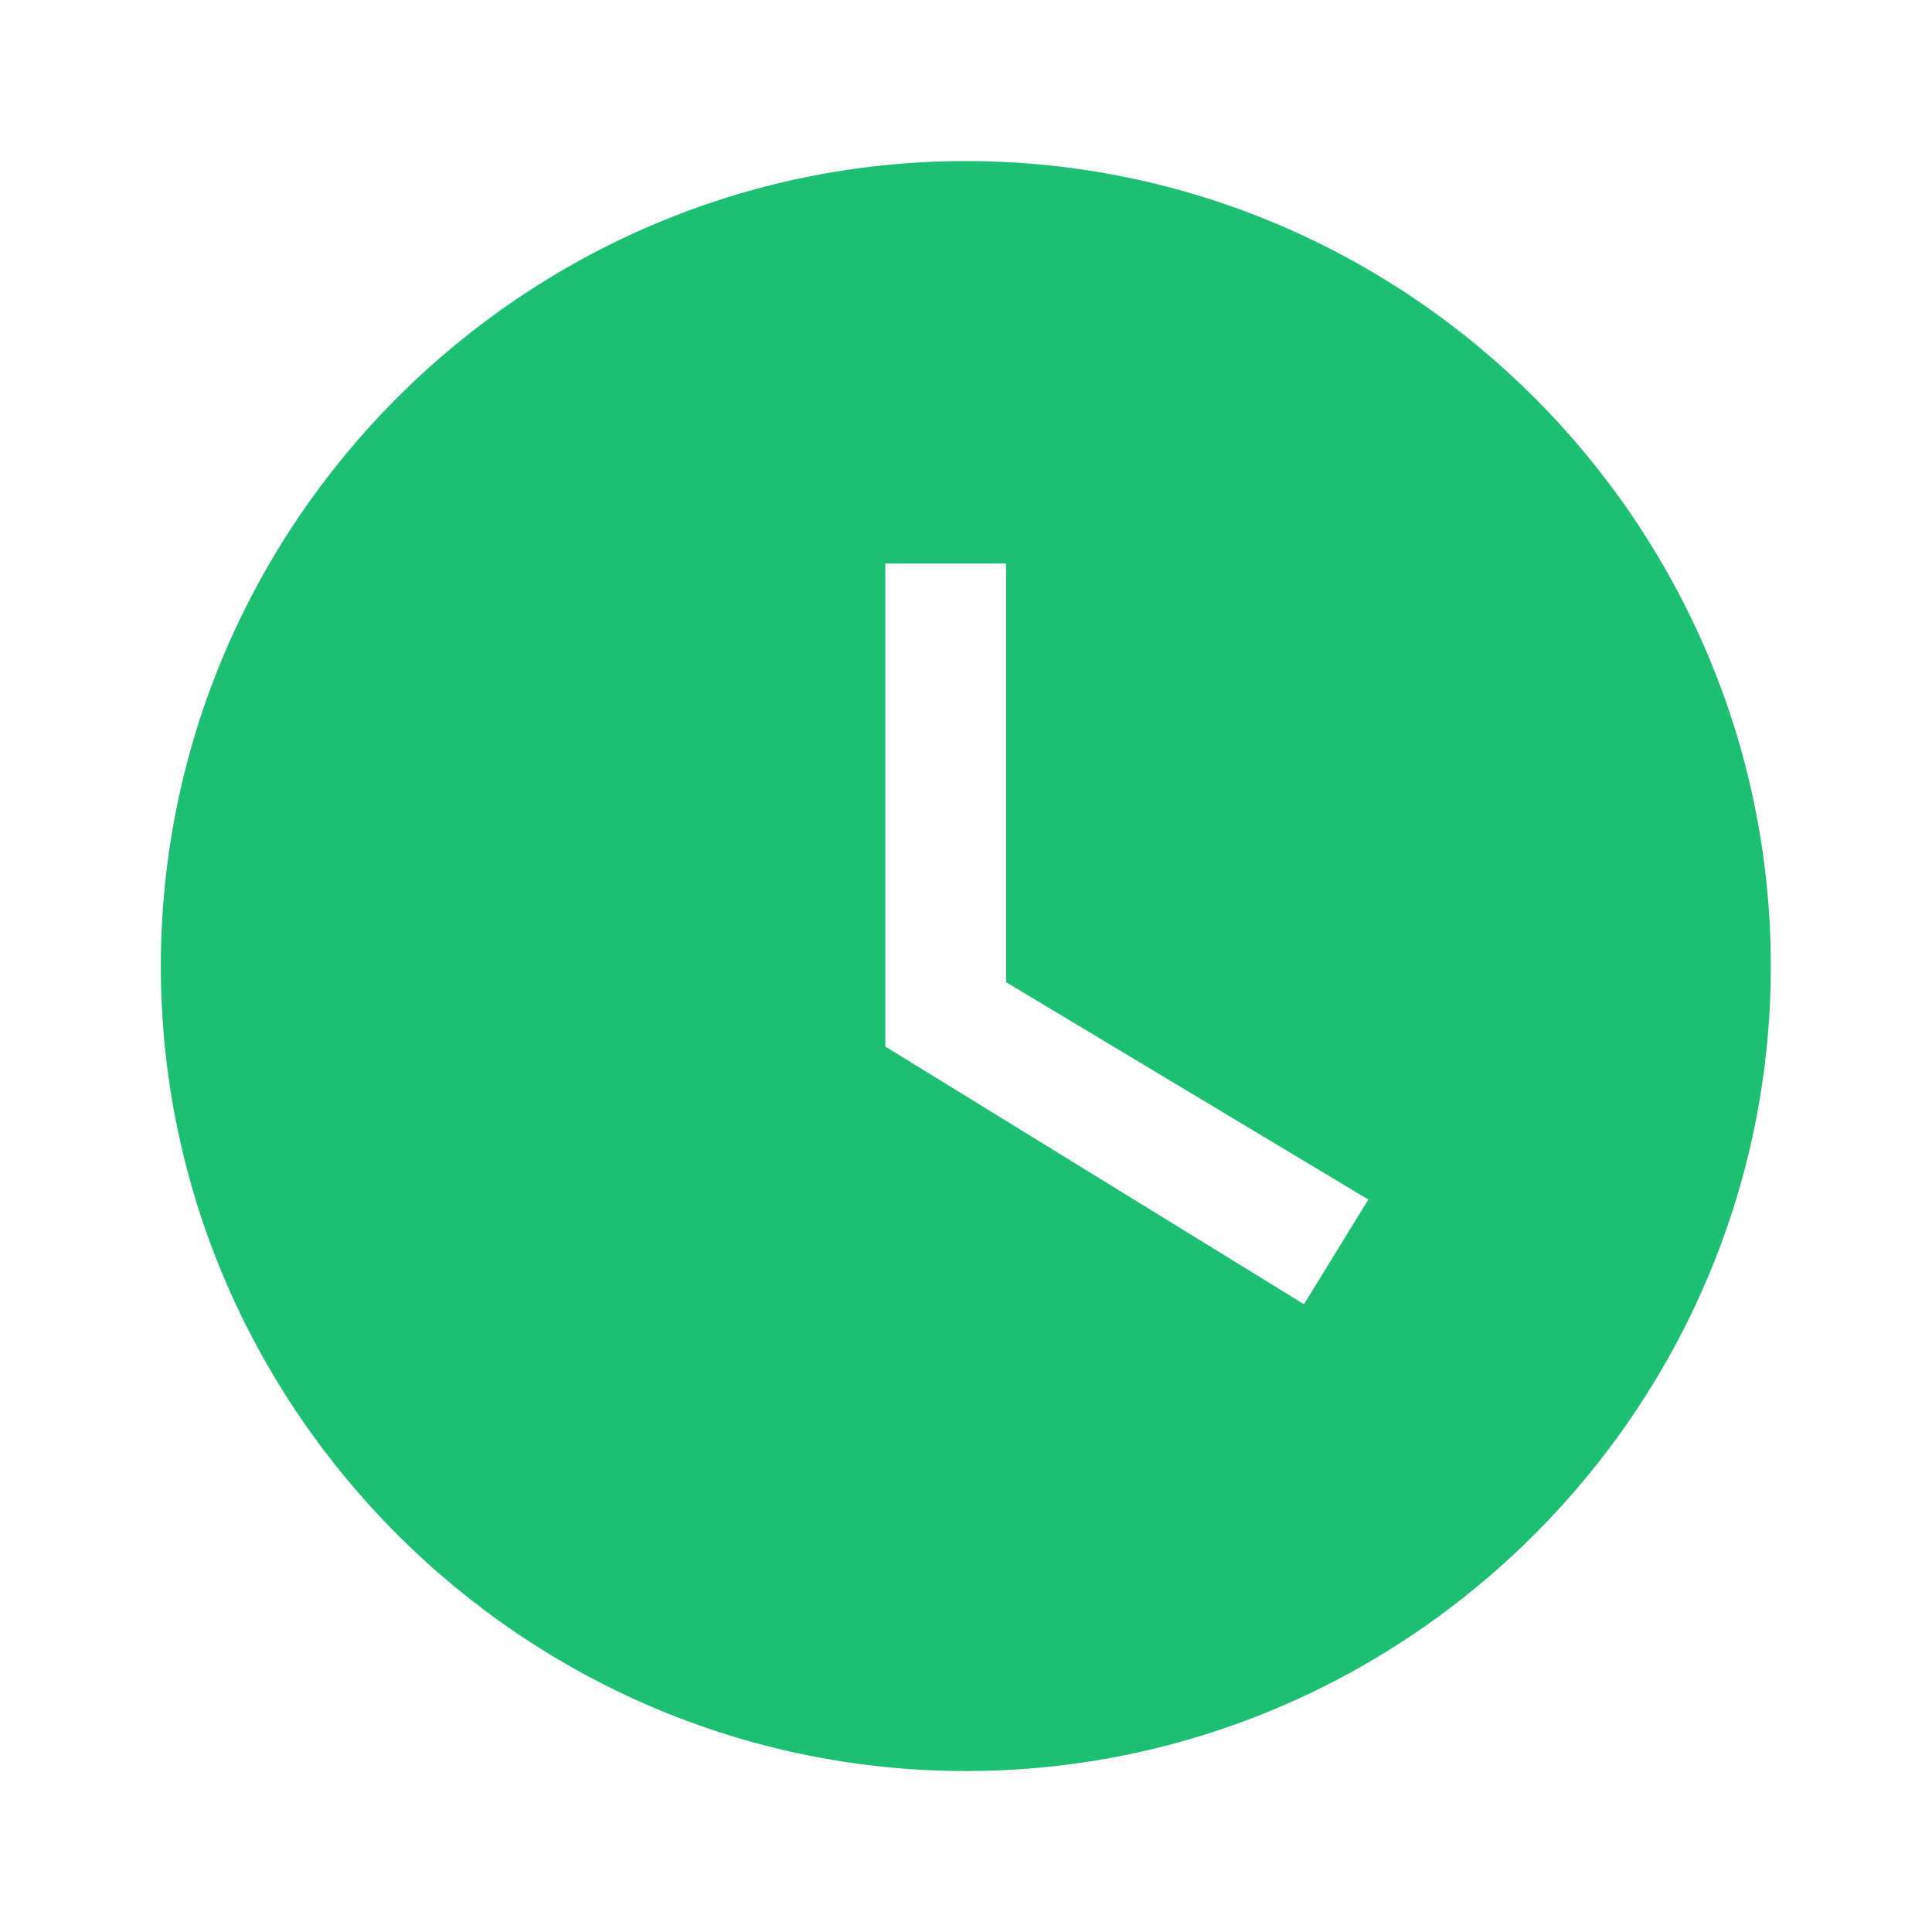 <svg width="16" height="16" viewBox="0 0 16 16" fill="none" xmlns="http://www.w3.org/2000/svg">
<g clip-path="url(#clip0_439_4479)">
<path d="M7.999 1.334C4.332 1.334 1.332 4.334 1.332 8.001C1.332 11.667 4.332 14.667 7.999 14.667C11.665 14.667 14.665 11.667 14.665 8.001C14.665 4.334 11.665 1.334 7.999 1.334ZM10.799 10.801L7.332 8.667V4.667H8.332V8.134L11.332 9.934L10.799 10.801Z" fill="#1DBF73"/>
</g>
<defs>
<clipPath id="clip0_439_4479">
<rect width="16" height="16" fill="white"/>
</clipPath>
</defs>
</svg>
